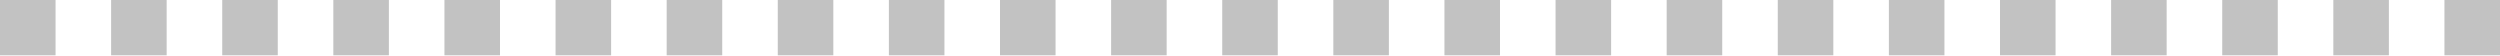 <svg width="45" height="1" fill="none" xmlns="http://www.w3.org/2000/svg"><g opacity=".24" stroke="#000"><path d="M0 .5h1M2 .5h1M4 .5h1M6 .5h1M8 .5h1M10 .5h1M12 .5h1M14 .5h1M16 .5h1M18 .5h1M20 .5h1M22 .5h1M24 .5h1M26 .5h1M28 .5h1M30 .5h1M32 .5h1M34 .5h1M36 .5h1M38 .5h1M40 .5h1M42 .5h1M44 .5h1"/></g></svg>